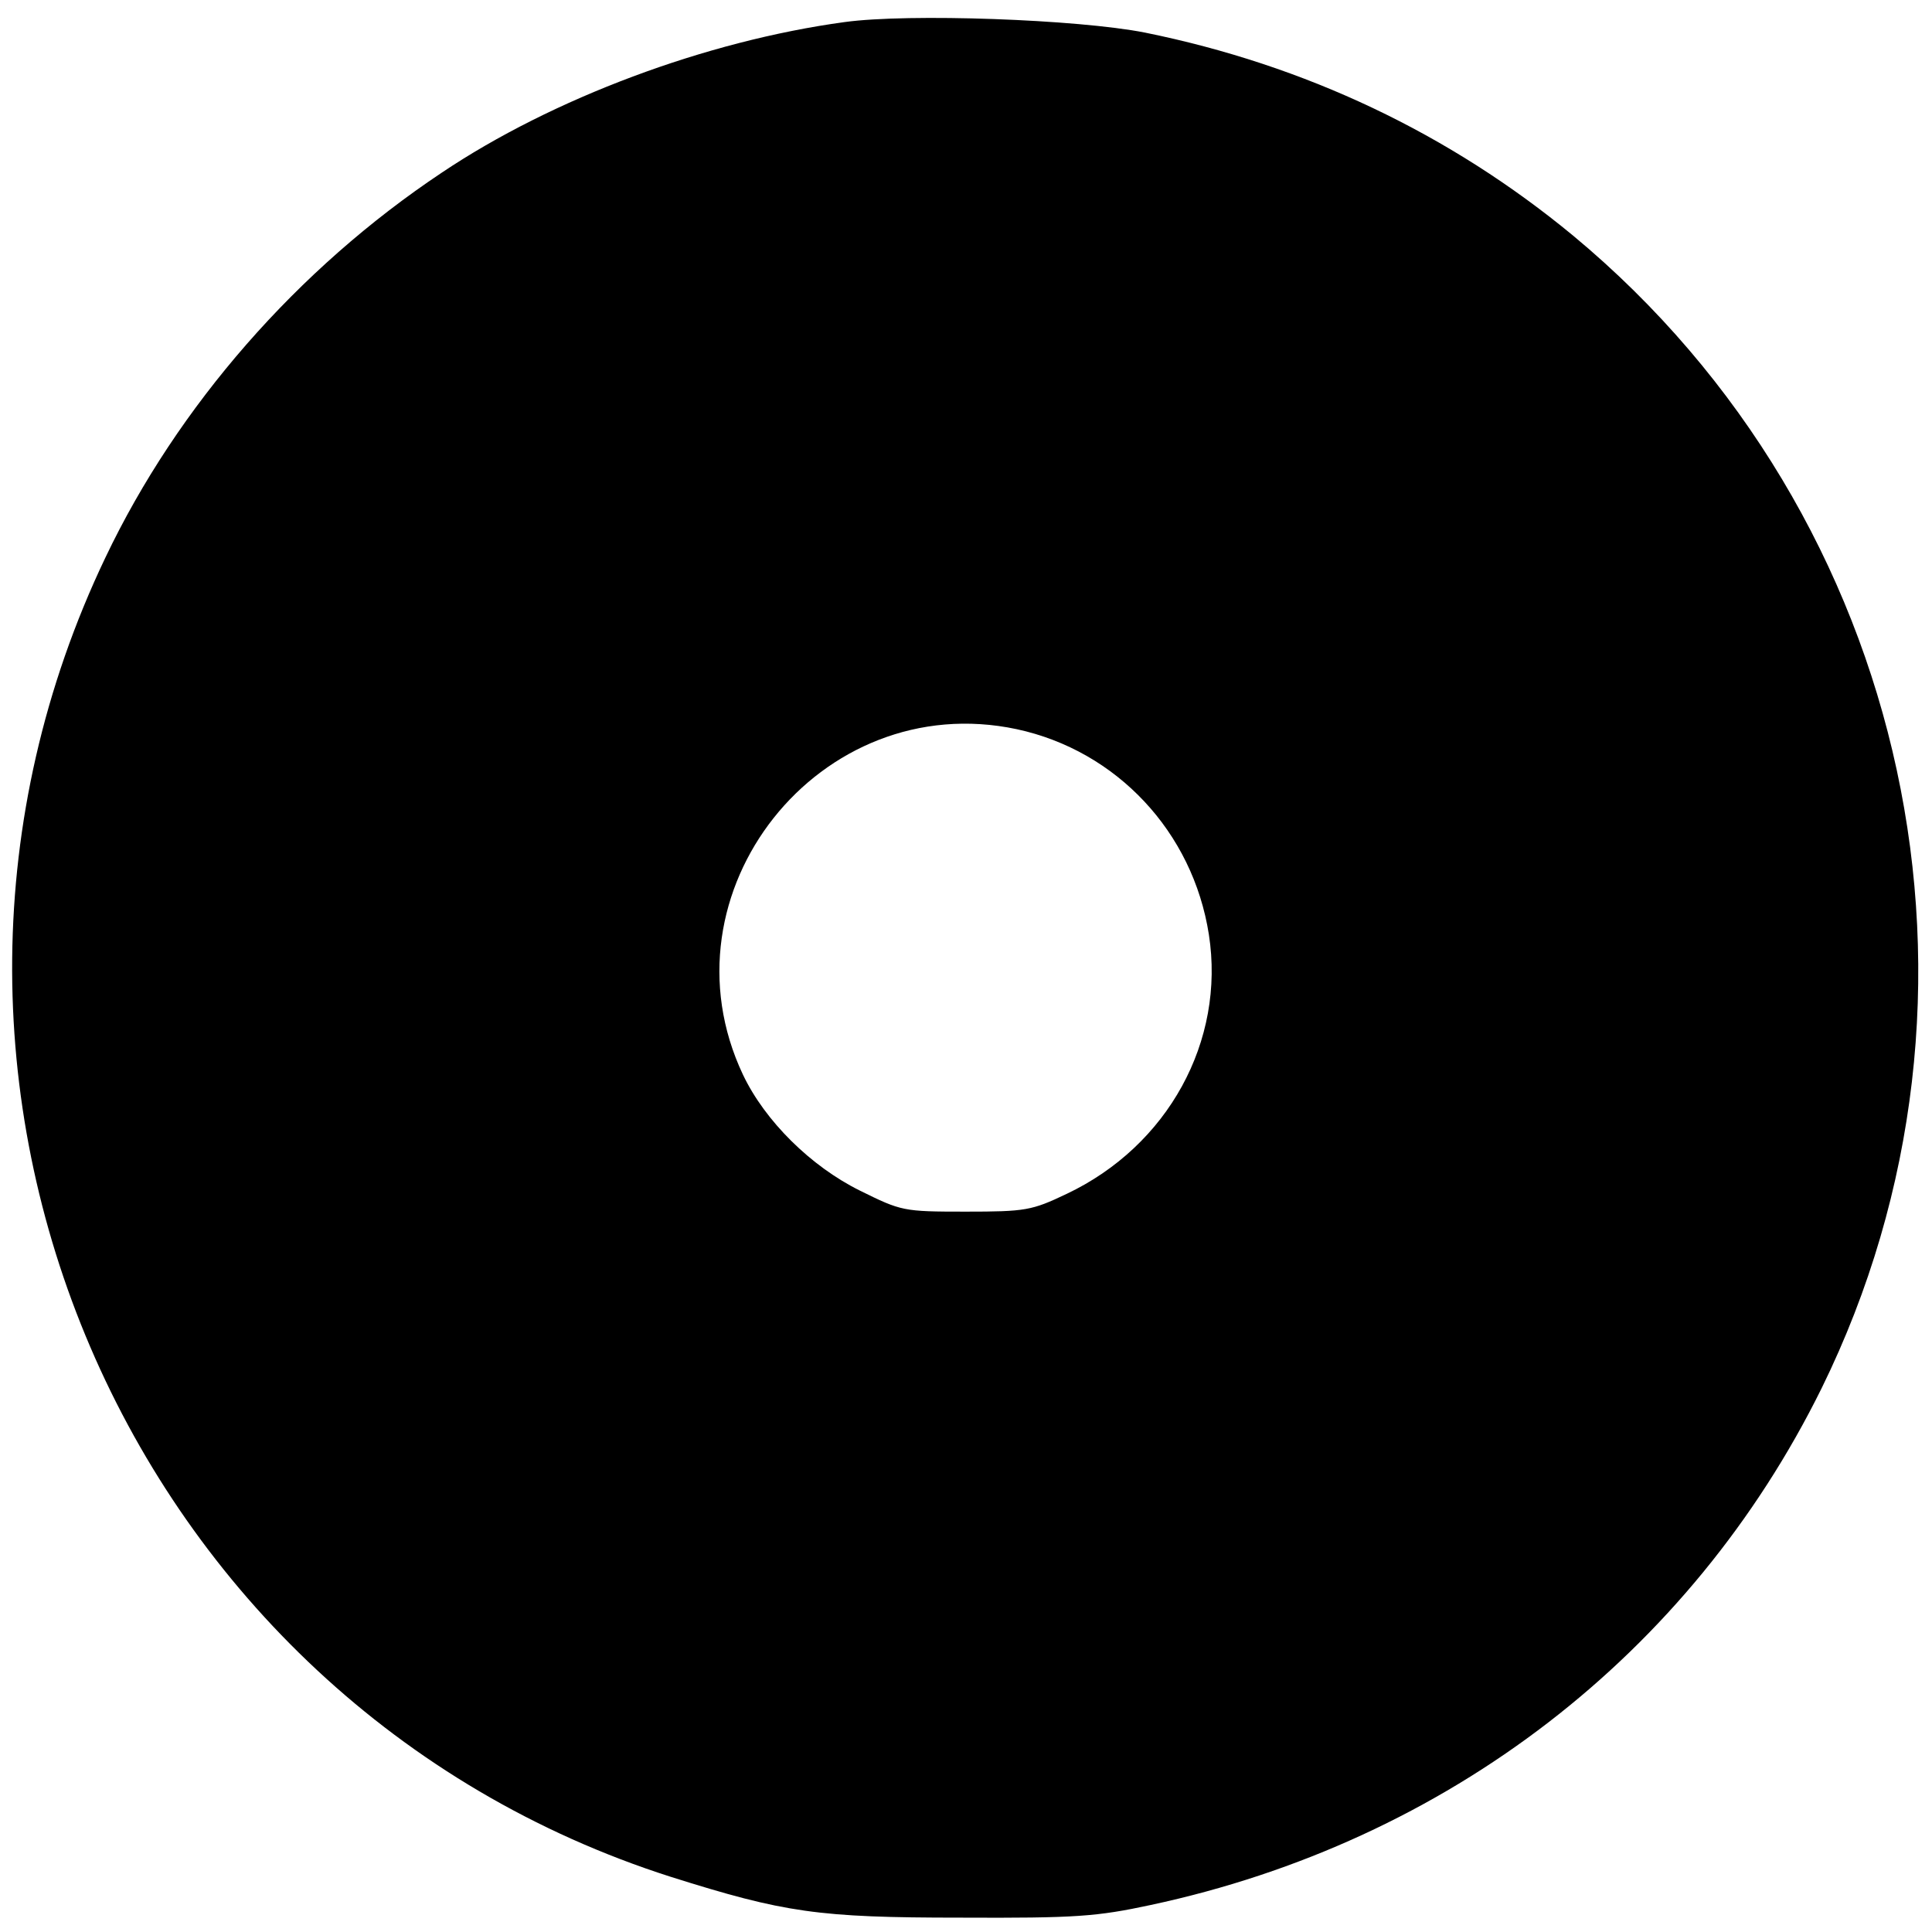 <?xml version="1.0" standalone="no"?>
<!DOCTYPE svg PUBLIC "-//W3C//DTD SVG 20010904//EN"
 "http://www.w3.org/TR/2001/REC-SVG-20010904/DTD/svg10.dtd">
<svg version="1.0" xmlns="http://www.w3.org/2000/svg"
 width="350pt" height="350pt" viewBox="0 0 350 350"
 preserveAspectRatio="xMidYMid meet">
<g transform="translate(0,350) scale(0.1,-0.1)"
fill="#000000" stroke="none">
<path d="M1530 3460 c-250 -34 -529 -138 -730 -273 -261 -174 -478 -422 -609
-697 -450 -942 35 -2074 1024 -2390 206 -65 267 -74 525 -74 210 -1 247 2 345
23 537 115 977 454 1215 936 350 712 163 1579 -450 2088 -224 185 -485 309
-776 368 -122 24 -428 35 -544 19z m312 -1281 c181 -39 319 -186 348 -372 30
-193 -74 -383 -258 -470 -63 -30 -74 -32 -183 -32 -113 0 -116 1 -191 38 -89
44 -172 126 -212 210 -156 330 139 702 496 626z"/>
</g>
</svg>
